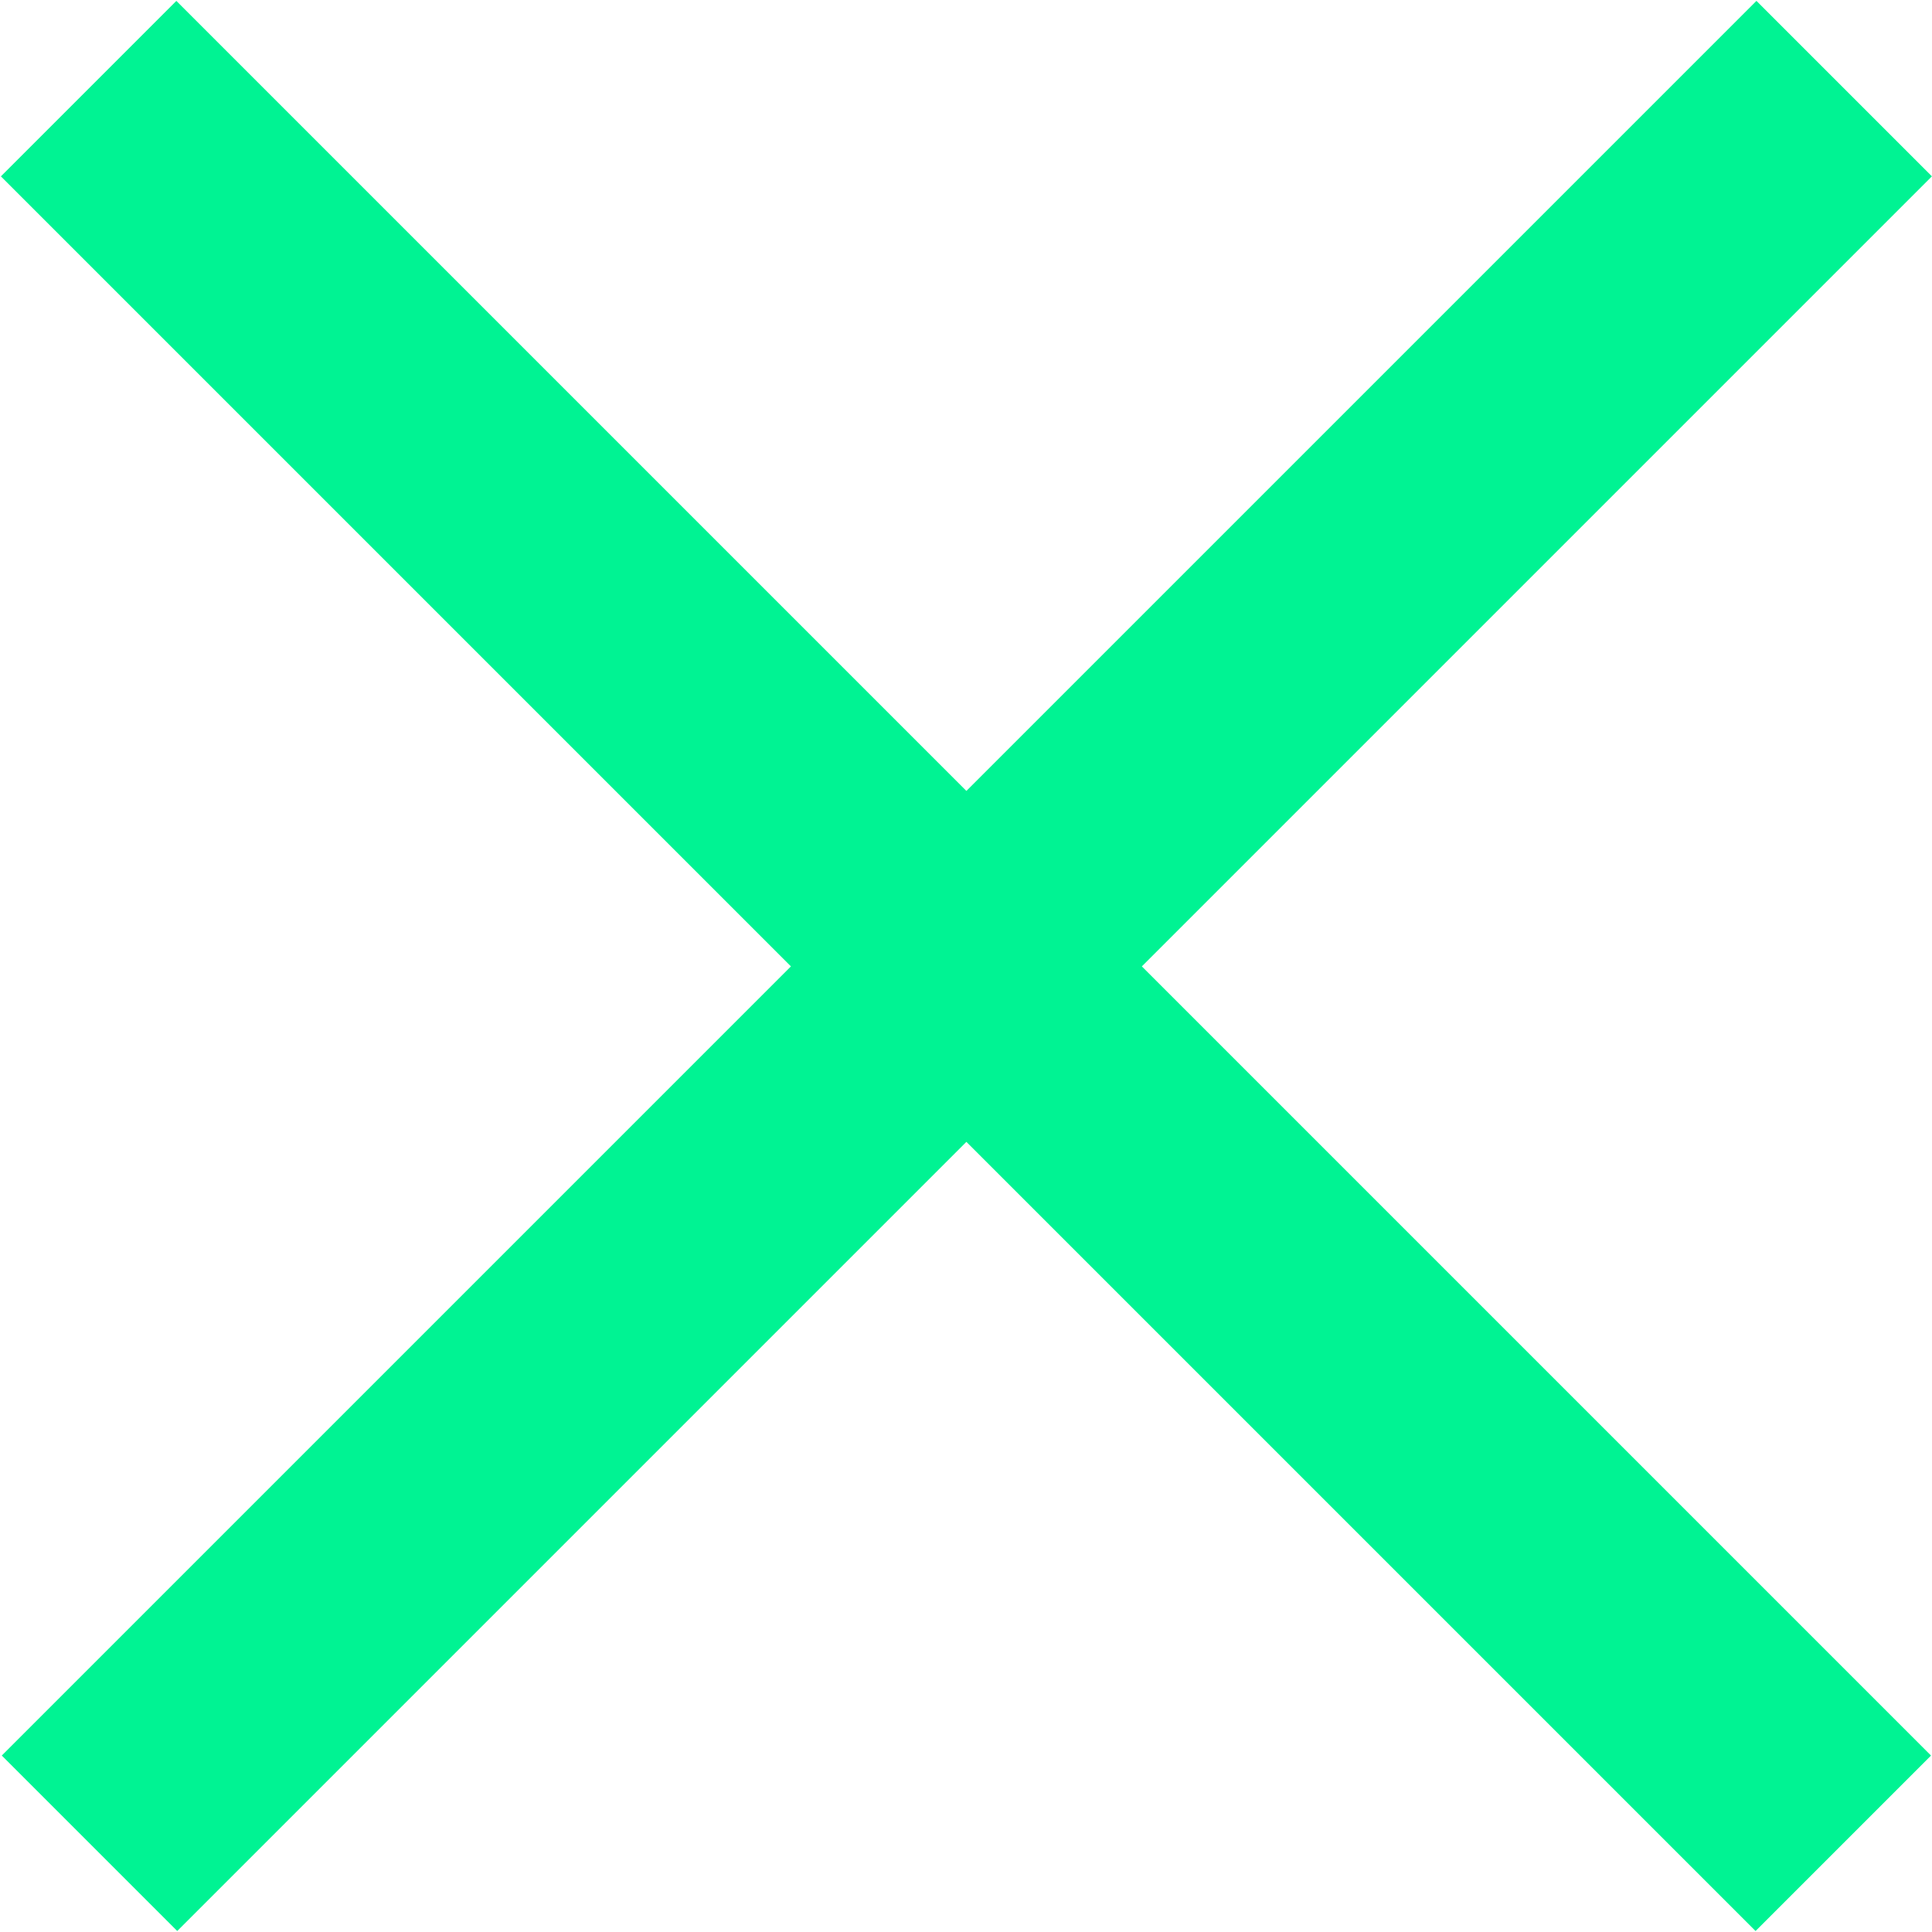 <svg width="109" height="109" viewBox="0 0 109 109" fill="none" xmlns="http://www.w3.org/2000/svg">
<line x1="5.05" y1="103.994" x2="104.045" y2="4.999" stroke="#00F393" stroke-width="14"/>
<path d="M5 5L103.995 103.995" stroke="#00F393" stroke-width="14"/>
</svg>

